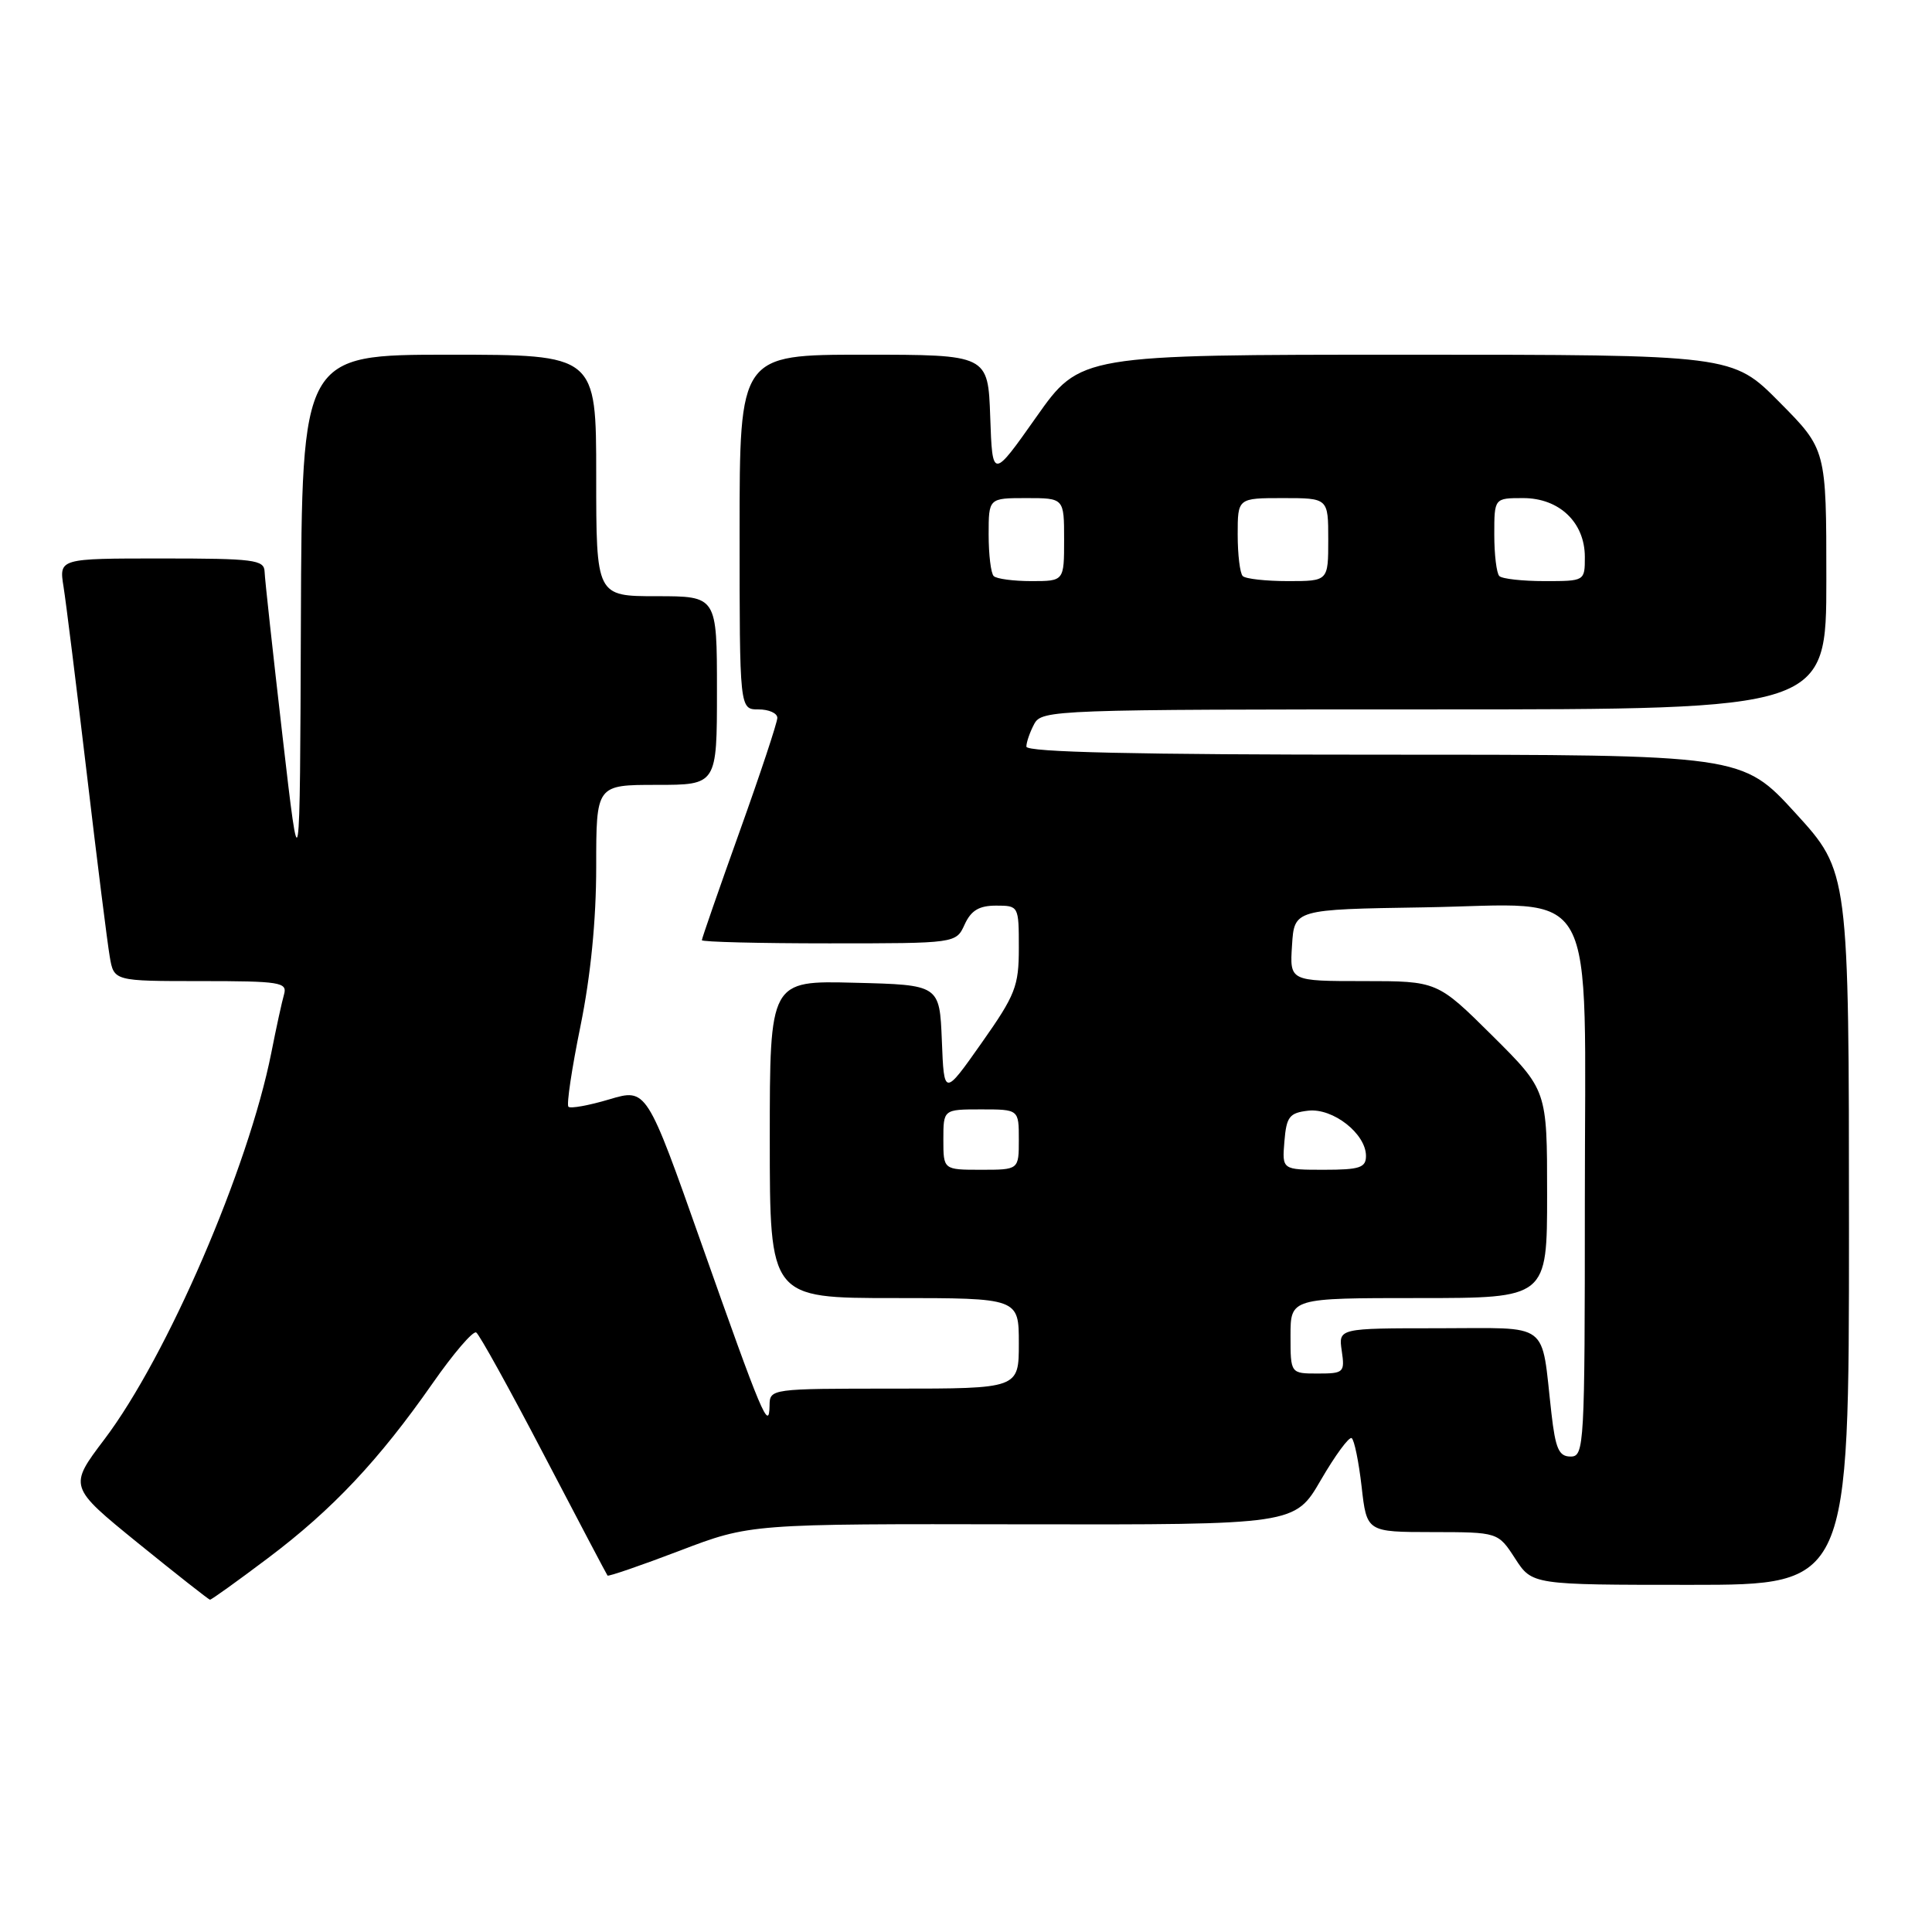 <?xml version="1.0" encoding="UTF-8" standalone="no"?>
<!DOCTYPE svg PUBLIC "-//W3C//DTD SVG 1.1//EN" "http://www.w3.org/Graphics/SVG/1.1/DTD/svg11.dtd" >
<svg xmlns="http://www.w3.org/2000/svg" xmlns:xlink="http://www.w3.org/1999/xlink" version="1.1" viewBox="0 0 256 256">
 <g >
 <path fill="currentColor"
d=" M 35.53 206.44 C 44.05 200.03 50.21 193.48 57.32 183.30 C 60.08 179.34 62.68 176.31 63.10 176.56 C 63.52 176.82 67.55 184.11 72.07 192.77 C 76.59 201.42 80.38 208.62 80.50 208.77 C 80.61 208.92 84.92 207.44 90.06 205.48 C 99.41 201.91 99.41 201.91 135.50 201.98 C 171.58 202.04 171.58 202.04 175.02 196.11 C 176.92 192.84 178.75 190.35 179.10 190.56 C 179.45 190.78 180.04 193.67 180.42 196.98 C 181.10 203.00 181.10 203.00 189.80 203.01 C 198.50 203.02 198.50 203.02 200.76 206.51 C 203.02 210.00 203.02 210.00 224.01 210.00 C 245.00 210.00 245.00 210.00 245.00 162.75 C 244.99 115.50 244.99 115.50 237.92 107.75 C 230.84 100.00 230.84 100.00 183.42 100.00 C 150.52 100.00 136.00 99.67 136.00 98.93 C 136.00 98.35 136.47 97.00 137.04 95.93 C 138.04 94.06 139.68 94.00 190.04 94.00 C 242.00 94.00 242.00 94.00 242.00 76.78 C 242.00 59.55 242.00 59.55 235.78 53.28 C 229.56 47.00 229.56 47.00 186.35 47.00 C 143.14 47.00 143.14 47.00 137.32 55.25 C 131.50 63.50 131.50 63.50 131.21 55.25 C 130.92 47.00 130.92 47.00 114.46 47.00 C 98.00 47.00 98.00 47.00 98.00 70.50 C 98.00 94.00 98.00 94.00 100.50 94.00 C 101.88 94.00 103.00 94.50 103.00 95.12 C 103.00 95.73 100.75 102.52 98.00 110.19 C 95.25 117.87 93.00 124.35 93.00 124.58 C 93.00 124.81 100.58 125.00 109.84 125.00 C 126.68 125.00 126.68 125.00 127.82 122.50 C 128.67 120.64 129.73 120.00 131.98 120.00 C 134.98 120.00 135.00 120.04 135.00 125.60 C 135.00 130.69 134.56 131.82 130.05 138.22 C 125.09 145.26 125.09 145.26 124.80 137.88 C 124.50 130.50 124.50 130.50 113.25 130.22 C 102.00 129.93 102.00 129.93 102.00 150.97 C 102.00 172.00 102.00 172.00 118.50 172.00 C 135.00 172.00 135.00 172.00 135.00 178.00 C 135.00 184.00 135.00 184.00 118.50 184.00 C 102.06 184.00 102.00 184.01 101.97 186.25 C 101.92 189.77 100.95 187.45 92.97 164.85 C 85.68 144.20 85.68 144.20 80.74 145.67 C 78.03 146.48 75.58 146.92 75.32 146.65 C 75.05 146.38 75.77 141.56 76.92 135.94 C 78.27 129.29 79.00 121.93 79.00 114.86 C 79.00 104.00 79.00 104.00 87.00 104.00 C 95.00 104.00 95.00 104.00 95.00 91.50 C 95.00 79.00 95.00 79.00 87.00 79.00 C 79.00 79.00 79.00 79.00 79.00 63.00 C 79.00 47.00 79.00 47.00 59.50 47.00 C 40.00 47.00 40.00 47.00 39.87 82.25 C 39.74 117.50 39.74 117.50 37.43 97.50 C 36.16 86.50 35.09 76.71 35.06 75.75 C 35.01 74.17 33.66 74.00 21.41 74.00 C 7.82 74.00 7.82 74.00 8.42 77.75 C 8.75 79.81 10.13 90.95 11.50 102.50 C 12.86 114.05 14.23 124.96 14.54 126.75 C 15.09 130.00 15.09 130.00 26.61 130.00 C 37.11 130.00 38.09 130.16 37.64 131.75 C 37.36 132.71 36.60 136.20 35.95 139.50 C 32.91 154.80 22.14 179.74 13.84 190.71 C 9.09 196.99 9.09 196.99 18.29 204.47 C 23.36 208.58 27.65 211.95 27.82 211.97 C 28.00 211.99 31.47 209.50 35.53 206.44 Z  M 205.57 187.25 C 204.16 174.88 205.65 176.00 190.59 176.00 C 177.35 176.00 177.35 176.00 177.79 179.00 C 178.21 181.86 178.06 182.00 174.61 182.00 C 171.00 182.00 171.00 182.00 171.00 177.00 C 171.00 172.00 171.00 172.00 188.00 172.00 C 205.00 172.00 205.00 172.00 205.00 158.22 C 205.00 144.45 205.00 144.45 197.73 137.22 C 190.45 130.00 190.45 130.00 180.67 130.00 C 170.89 130.00 170.89 130.00 171.20 125.25 C 171.50 120.50 171.50 120.50 188.66 120.23 C 212.16 119.85 210.00 115.92 210.00 159.13 C 210.00 191.64 209.92 193.00 208.12 193.00 C 206.56 193.00 206.11 191.98 205.57 187.25 Z  M 125.00 151.00 C 125.00 147.00 125.00 147.00 130.00 147.00 C 135.00 147.00 135.00 147.00 135.00 151.00 C 135.00 155.00 135.00 155.00 130.00 155.00 C 125.00 155.00 125.00 155.00 125.00 151.00 Z  M 170.19 151.25 C 170.46 147.96 170.85 147.46 173.35 147.17 C 176.63 146.80 181.00 150.23 181.00 153.17 C 181.00 154.72 180.16 155.00 175.44 155.00 C 169.88 155.00 169.88 155.00 170.19 151.25 Z  M 131.67 76.33 C 131.30 75.97 131.00 73.49 131.00 70.83 C 131.00 66.00 131.00 66.00 136.00 66.00 C 141.00 66.00 141.00 66.00 141.00 71.50 C 141.00 77.00 141.00 77.00 136.67 77.00 C 134.28 77.00 132.03 76.70 131.67 76.33 Z  M 164.67 76.33 C 164.30 75.97 164.00 73.49 164.00 70.83 C 164.00 66.00 164.00 66.00 170.00 66.00 C 176.00 66.00 176.00 66.00 176.00 71.50 C 176.00 77.00 176.00 77.00 170.67 77.00 C 167.73 77.00 165.03 76.70 164.67 76.33 Z  M 198.67 76.33 C 198.30 75.97 198.00 73.49 198.00 70.83 C 198.00 66.00 198.00 66.00 201.83 66.00 C 206.62 66.00 210.00 69.23 210.00 73.81 C 210.00 77.00 209.99 77.00 204.67 77.00 C 201.73 77.00 199.03 76.70 198.67 76.33 Z "/>
</g>
</svg>